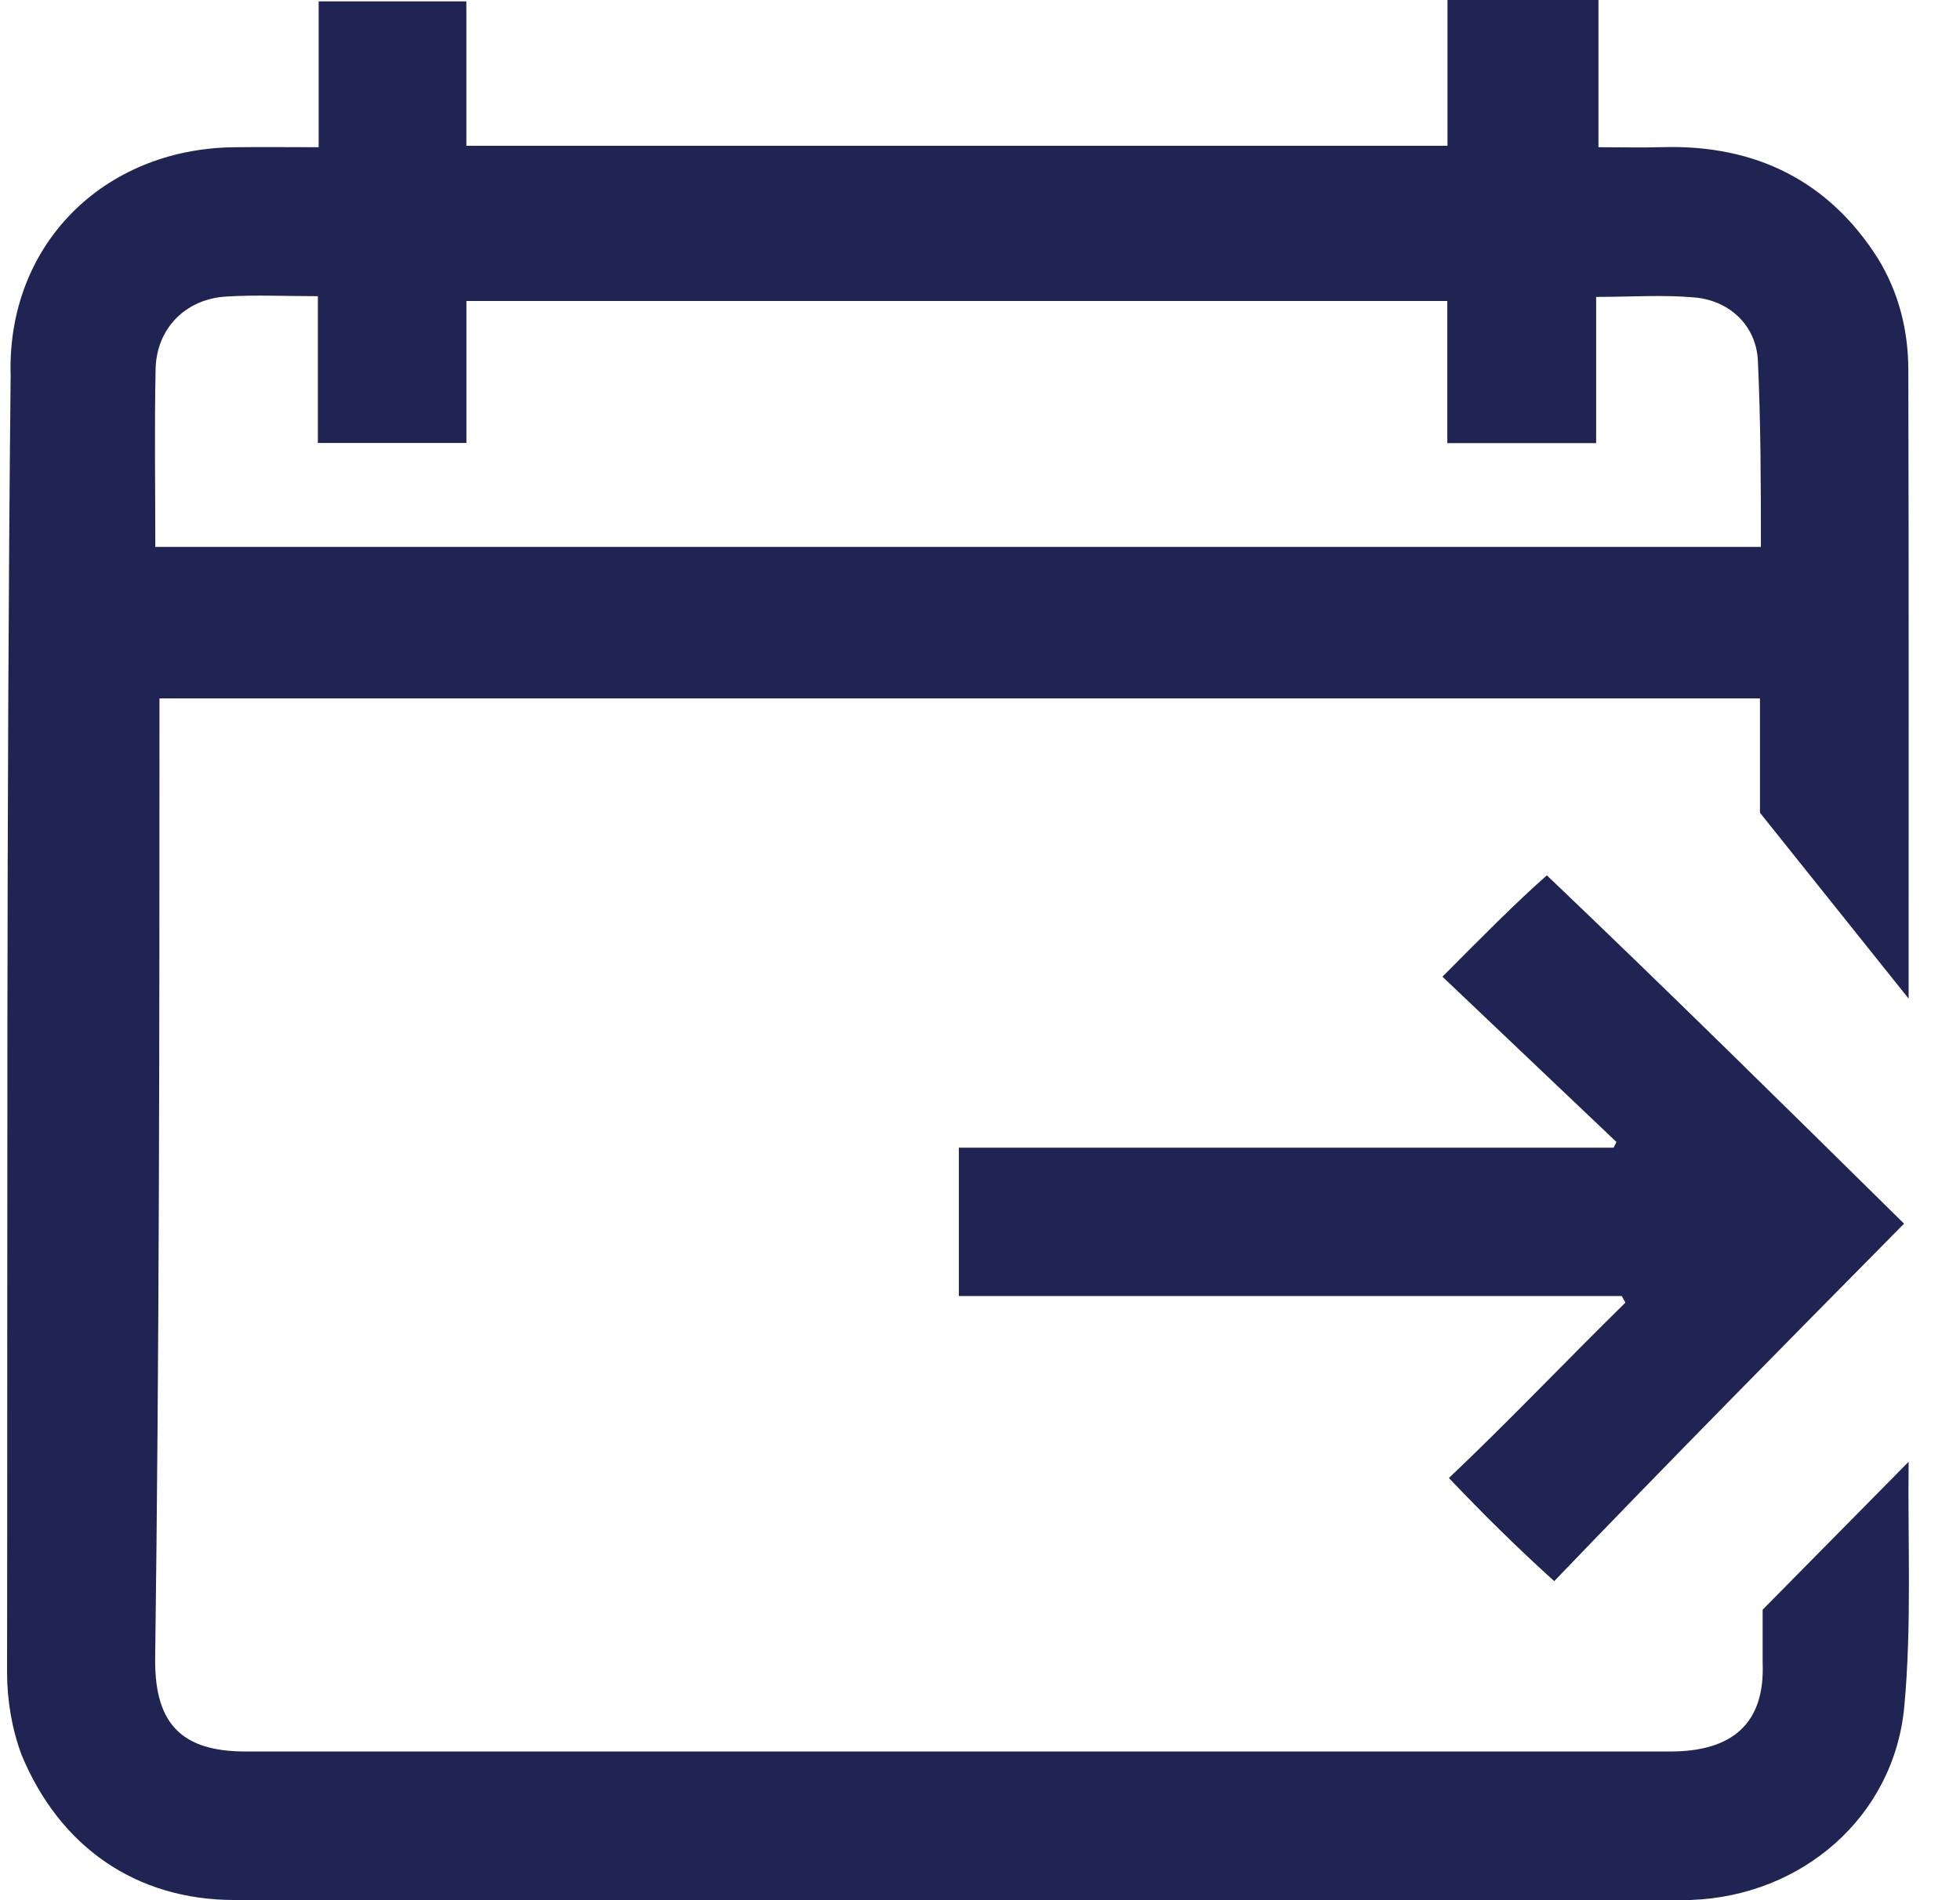<svg width="33" height="32" viewBox="0 0 33 32" fill="none" xmlns="http://www.w3.org/2000/svg">
<path fill-rule="evenodd" clip-rule="evenodd" d="M26.044 14.741C28.047 16.65 30.07 18.646 32.058 20.607C30.066 22.624 28.077 24.637 26.168 26.627C25.533 26.053 24.963 25.488 24.395 24.89C25.341 23.996 26.354 22.932 27.366 21.937C27.346 21.9 27.326 21.863 27.306 21.826C23.593 21.826 19.88 21.826 16.144 21.826C16.144 20.976 16.144 20.244 16.144 19.327C19.821 19.327 23.495 19.327 27.168 19.327C27.184 19.295 27.2 19.264 27.216 19.232C26.227 18.293 25.238 17.353 24.286 16.448C24.96 15.769 25.532 15.192 26.044 14.741ZM29.632 13.687V11.761C20.617 11.761 11.642 11.761 2.685 11.761C2.685 11.911 2.685 12.058 2.685 12.205C2.685 17.46 2.682 22.715 2.612 27.97C2.613 29.039 3.068 29.496 4.136 29.496C12.131 29.497 20.126 29.497 28.121 29.496C29.164 29.496 29.72 29.028 29.677 27.997V27.108L32.135 24.617C32.119 25.992 32.189 27.375 32.062 28.74C31.889 30.596 30.34 31.928 28.475 31.996C28.419 31.998 28.434 31.999 28.308 31.999C20.188 31.999 12.068 32.002 3.948 31.997C2.281 31.996 1.006 31.096 0.366 29.56C0.203 29.128 0.12 28.64 0.119 28.177C0.129 20.893 0.104 13.608 0.179 6.324C0.114 4.128 1.735 2.511 3.927 2.48C4.385 2.474 4.843 2.479 5.365 2.479C5.365 1.627 5.365 0.826 5.365 0.023C6.201 0.023 7.001 0.023 7.852 0.023C7.852 0.81 7.852 1.621 7.852 2.455C13.375 2.455 18.846 2.455 24.371 2.455C24.371 1.642 24.371 0.831 24.371 0C25.223 0 26.089 0 26.913 0C26.913 0.812 26.913 1.612 26.913 2.479C27.266 2.479 27.636 2.488 28.004 2.478C29.558 2.436 30.793 3.047 31.62 4.356C31.97 4.928 32.128 5.562 32.13 6.224C32.139 9.792 32.135 13.286 32.135 16.817L29.632 13.687ZM29.597 6.073C29.569 5.485 29.124 5.064 28.54 5.01C28.006 4.961 27.464 5 26.874 5C26.874 5.843 26.874 6.645 26.874 7.462C26.021 7.462 25.221 7.462 24.368 7.462C24.368 6.631 24.368 5.82 24.368 5.069C18.845 5.069 13.373 5.069 7.853 5.069C7.853 5.843 7.853 6.654 7.853 7.46C7.002 7.46 6.201 7.46 5.352 7.46C5.352 6.627 5.352 5.816 5.352 4.988C4.804 4.988 4.304 4.963 3.807 4.994C3.122 5.036 2.635 5.532 2.62 6.214C2.599 7.199 2.615 8.186 2.615 9.21C11.638 9.21 20.686 9.21 29.648 9.21C29.648 8.149 29.645 7.109 29.597 6.073Z" fill="#202452"/>
</svg>
